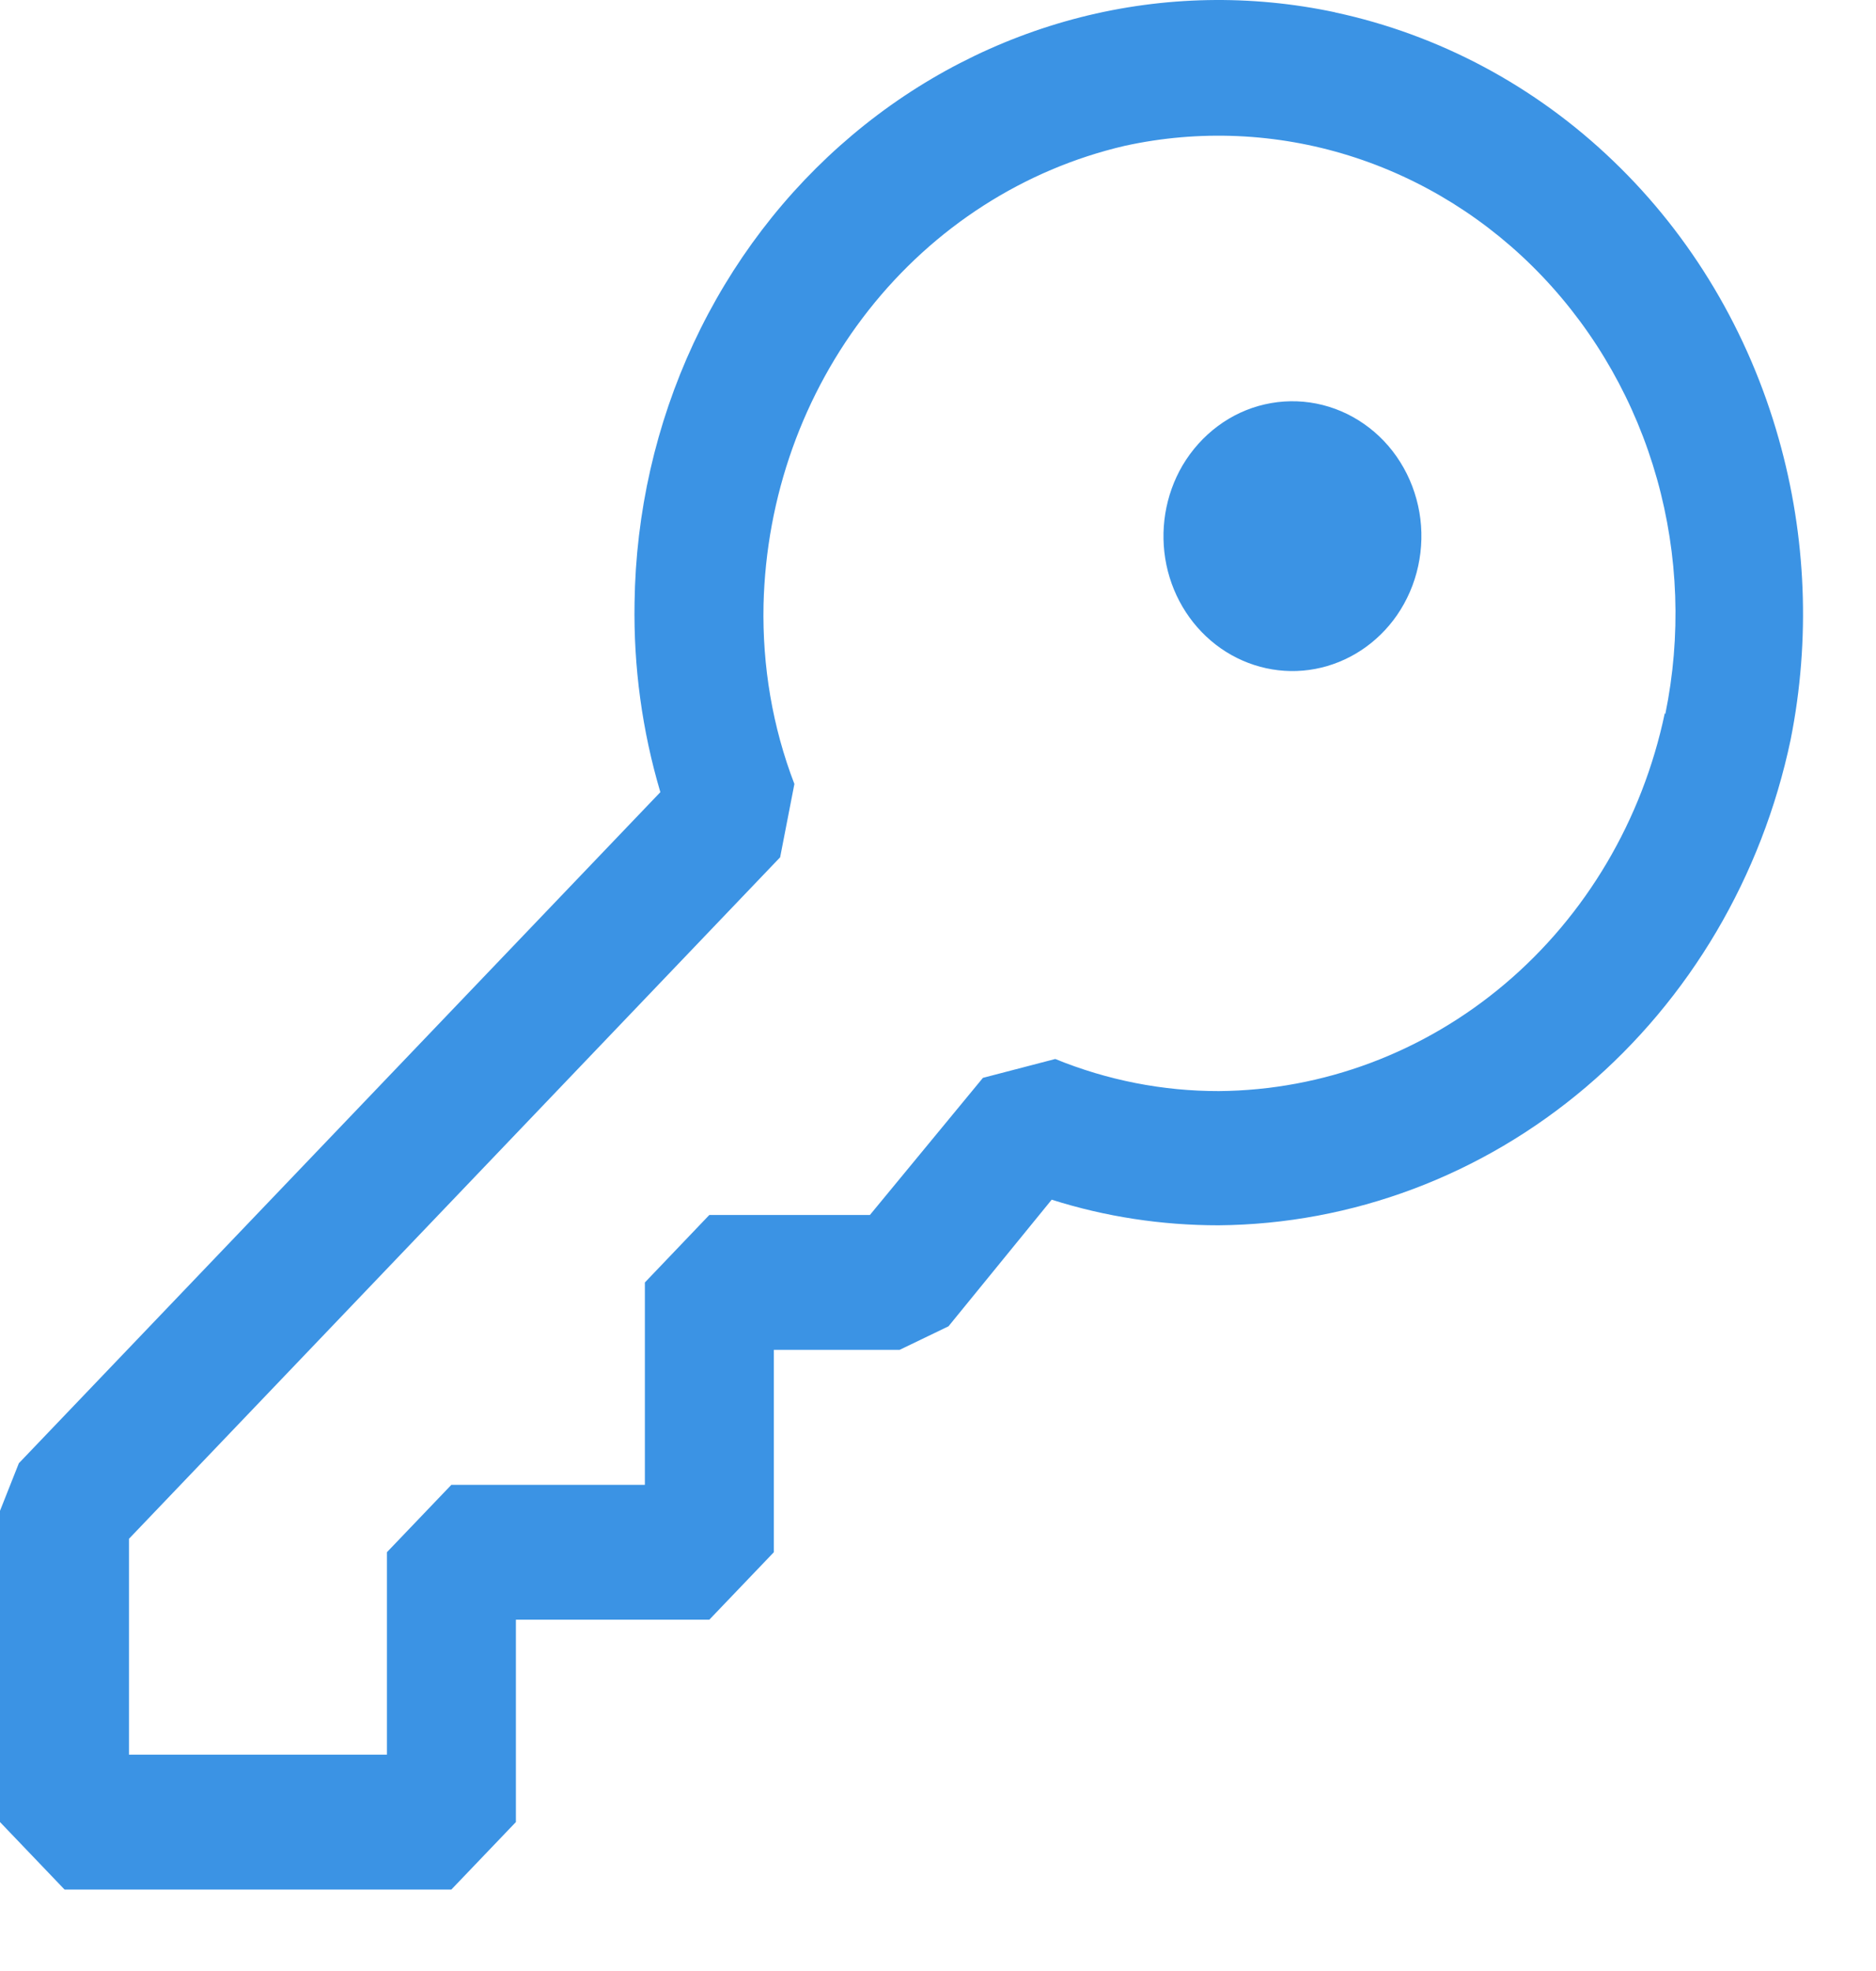 <svg width="20" height="21" viewBox="0 0 20 21" fill="none" xmlns="http://www.w3.org/2000/svg">
<path fill-rule="evenodd" clip-rule="evenodd" d="M14.233 0.132C15.341 0.369 16.368 0.916 17.201 1.717C18.035 2.517 18.643 3.54 18.963 4.675C19.258 5.716 19.302 6.817 19.09 7.88C18.784 9.338 18.014 10.643 16.906 11.584C15.798 12.524 14.417 13.043 12.99 13.055C12.387 13.055 11.788 12.965 11.212 12.782L10.112 14.131L9.591 14.382H8.25V16.538L7.562 17.257H5.5V19.413L4.812 20.132H0.688L0 19.413V16.097L0.201 15.59L7.04 8.44C6.846 7.786 6.753 7.104 6.765 6.42C6.778 5.463 6.992 4.52 7.393 3.659C7.794 2.798 8.371 2.041 9.085 1.44C9.798 0.839 10.629 0.411 11.519 0.184C12.409 -0.042 13.335 -0.06 14.233 0.131V0.132ZM16.045 10.482C16.909 9.751 17.509 8.735 17.748 7.6L17.754 7.607C17.924 6.778 17.894 5.917 17.665 5.102C17.436 4.288 17.016 3.547 16.443 2.945C15.871 2.344 15.163 1.902 14.386 1.659C13.608 1.416 12.784 1.38 11.99 1.554C10.919 1.803 9.958 2.419 9.26 3.305C8.562 4.19 8.168 5.294 8.14 6.441C8.126 7.097 8.236 7.747 8.469 8.353L8.317 9.134L1.375 16.395V18.695H4.125V16.538L4.812 15.82H6.875V13.664L7.562 12.945H9.274L10.479 11.484L11.25 11.283C11.806 11.51 12.398 11.626 12.995 11.625C14.106 11.616 15.181 11.213 16.045 10.482ZM14.893 6.555C15.001 6.398 15.078 6.221 15.119 6.032C15.16 5.844 15.165 5.648 15.132 5.458C15.099 5.268 15.03 5.086 14.929 4.925C14.828 4.763 14.696 4.624 14.542 4.517C14.389 4.41 14.216 4.336 14.034 4.3C13.852 4.264 13.665 4.267 13.485 4.308C13.304 4.349 13.133 4.428 12.983 4.54C12.832 4.652 12.704 4.795 12.607 4.959C12.421 5.276 12.36 5.656 12.435 6.019C12.511 6.383 12.719 6.701 13.015 6.908C13.311 7.114 13.672 7.193 14.022 7.127C14.372 7.061 14.684 6.856 14.893 6.555Z" fill="#3B93E4"/>
</svg>
